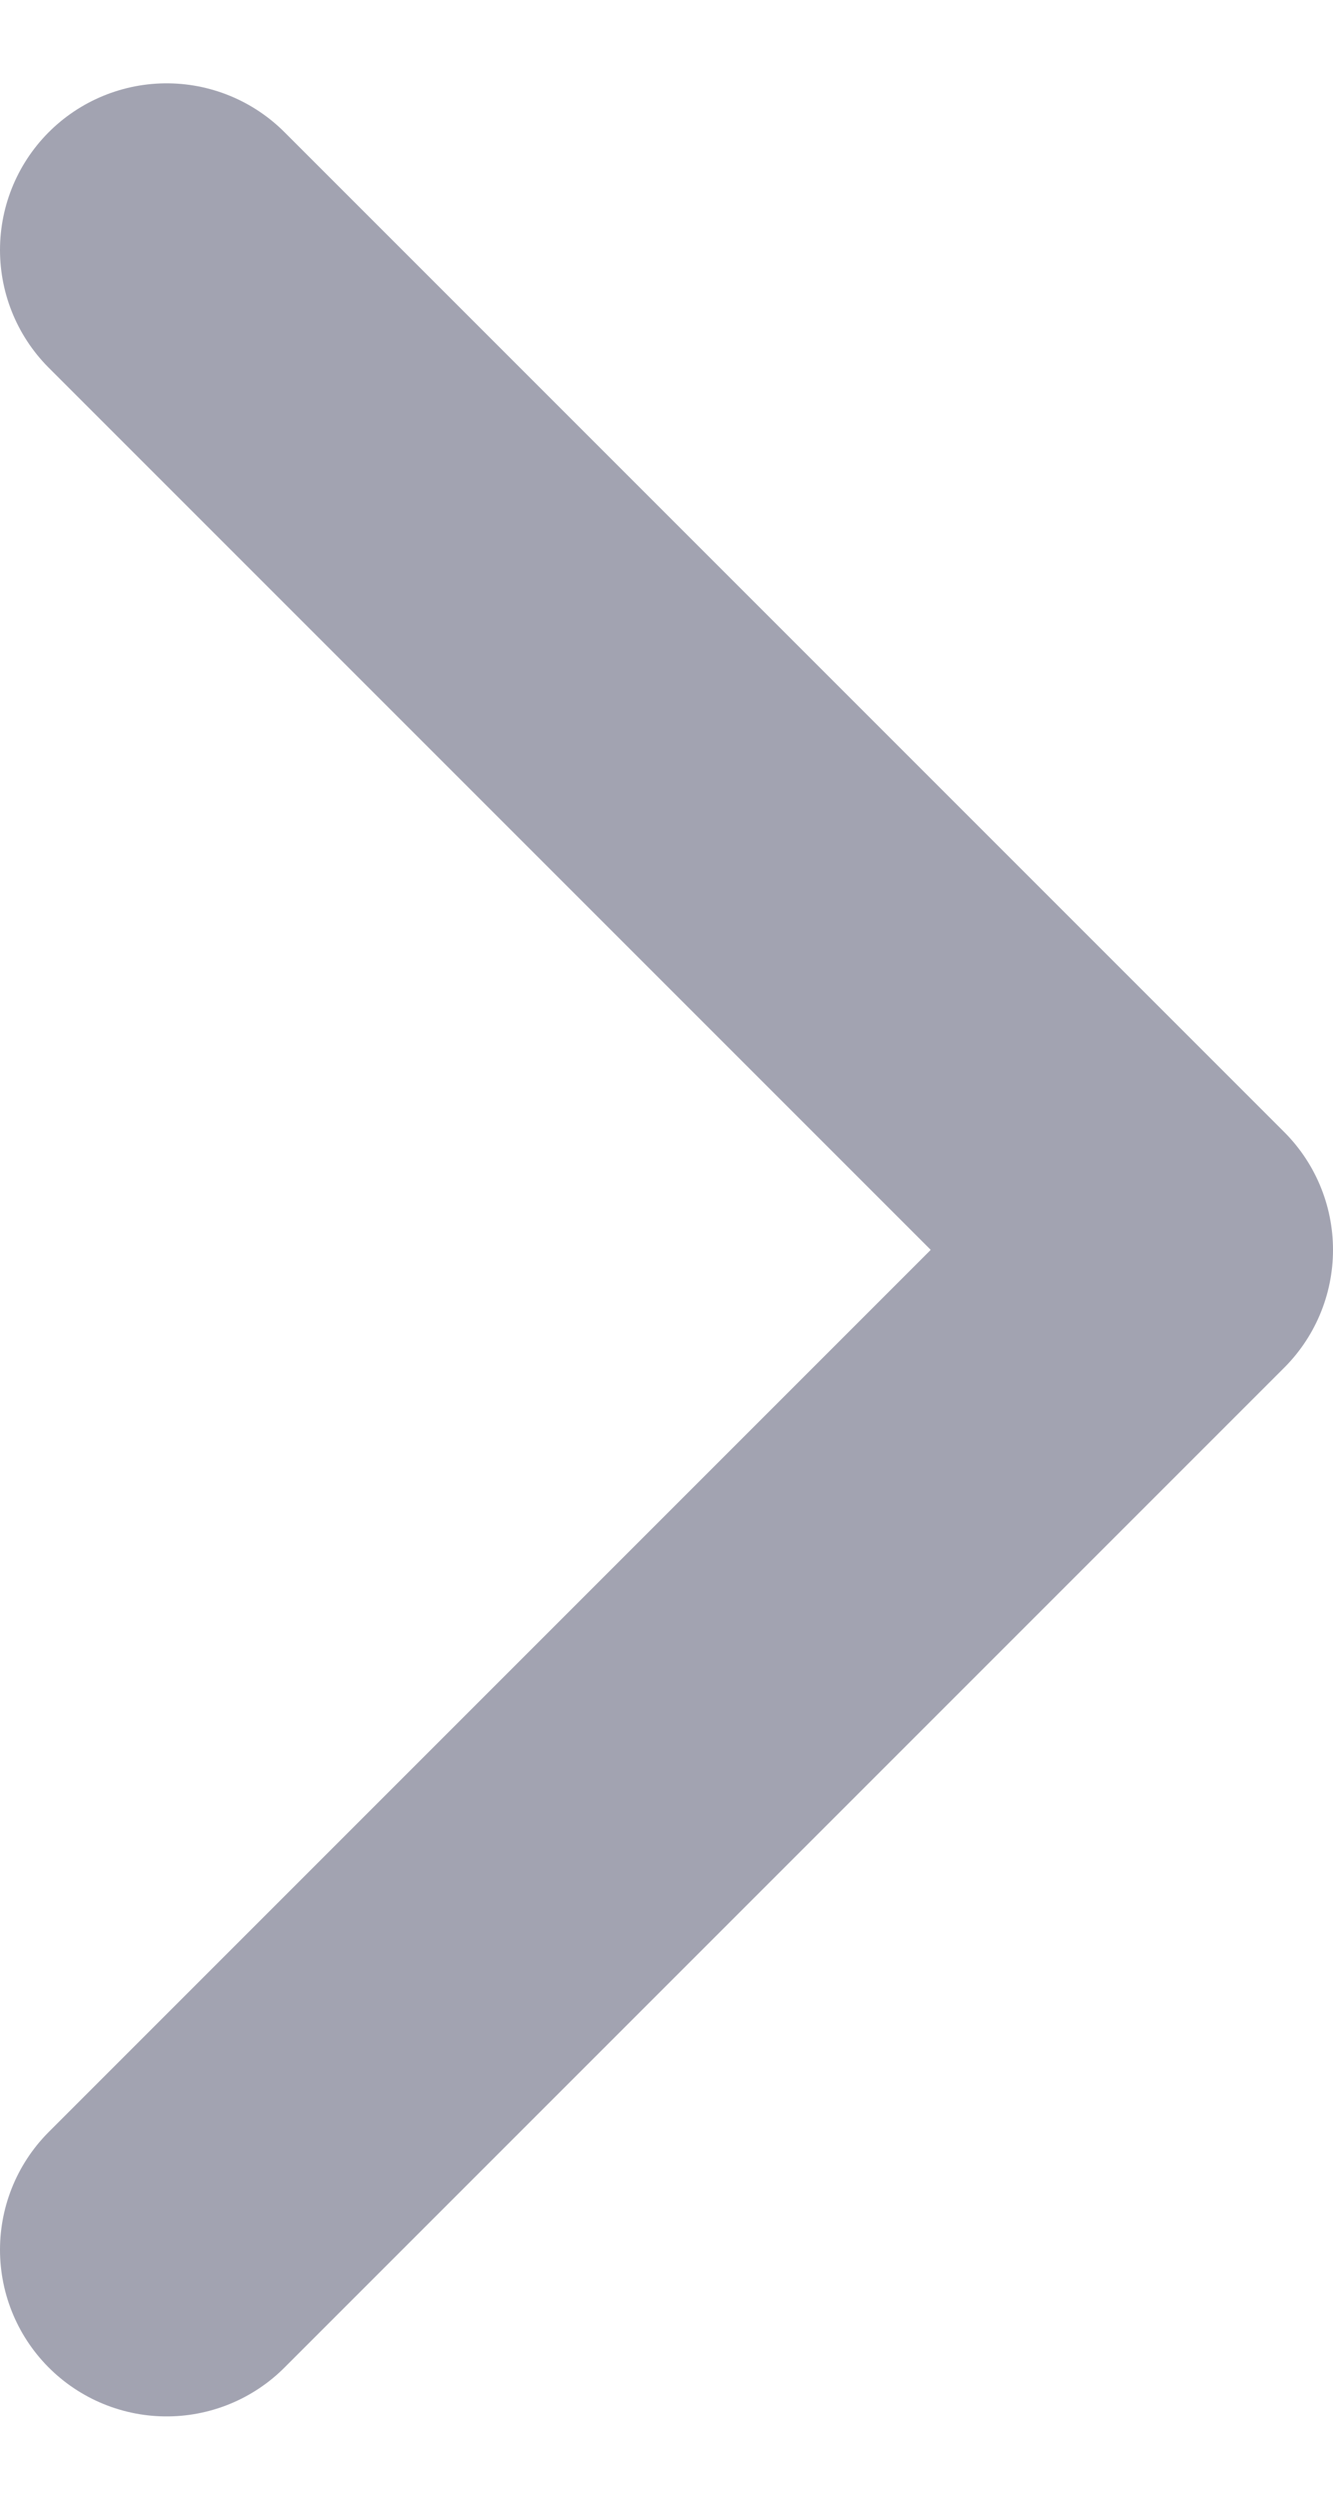 <svg width="8" height="15" viewBox="0 0 8 15" fill="none" xmlns="http://www.w3.org/2000/svg">
<path d="M1 13.5L7 7.5L1 1.5" stroke="#A2A3B1" stroke-width="2" stroke-linecap="round" stroke-linejoin="round"/>
</svg>
